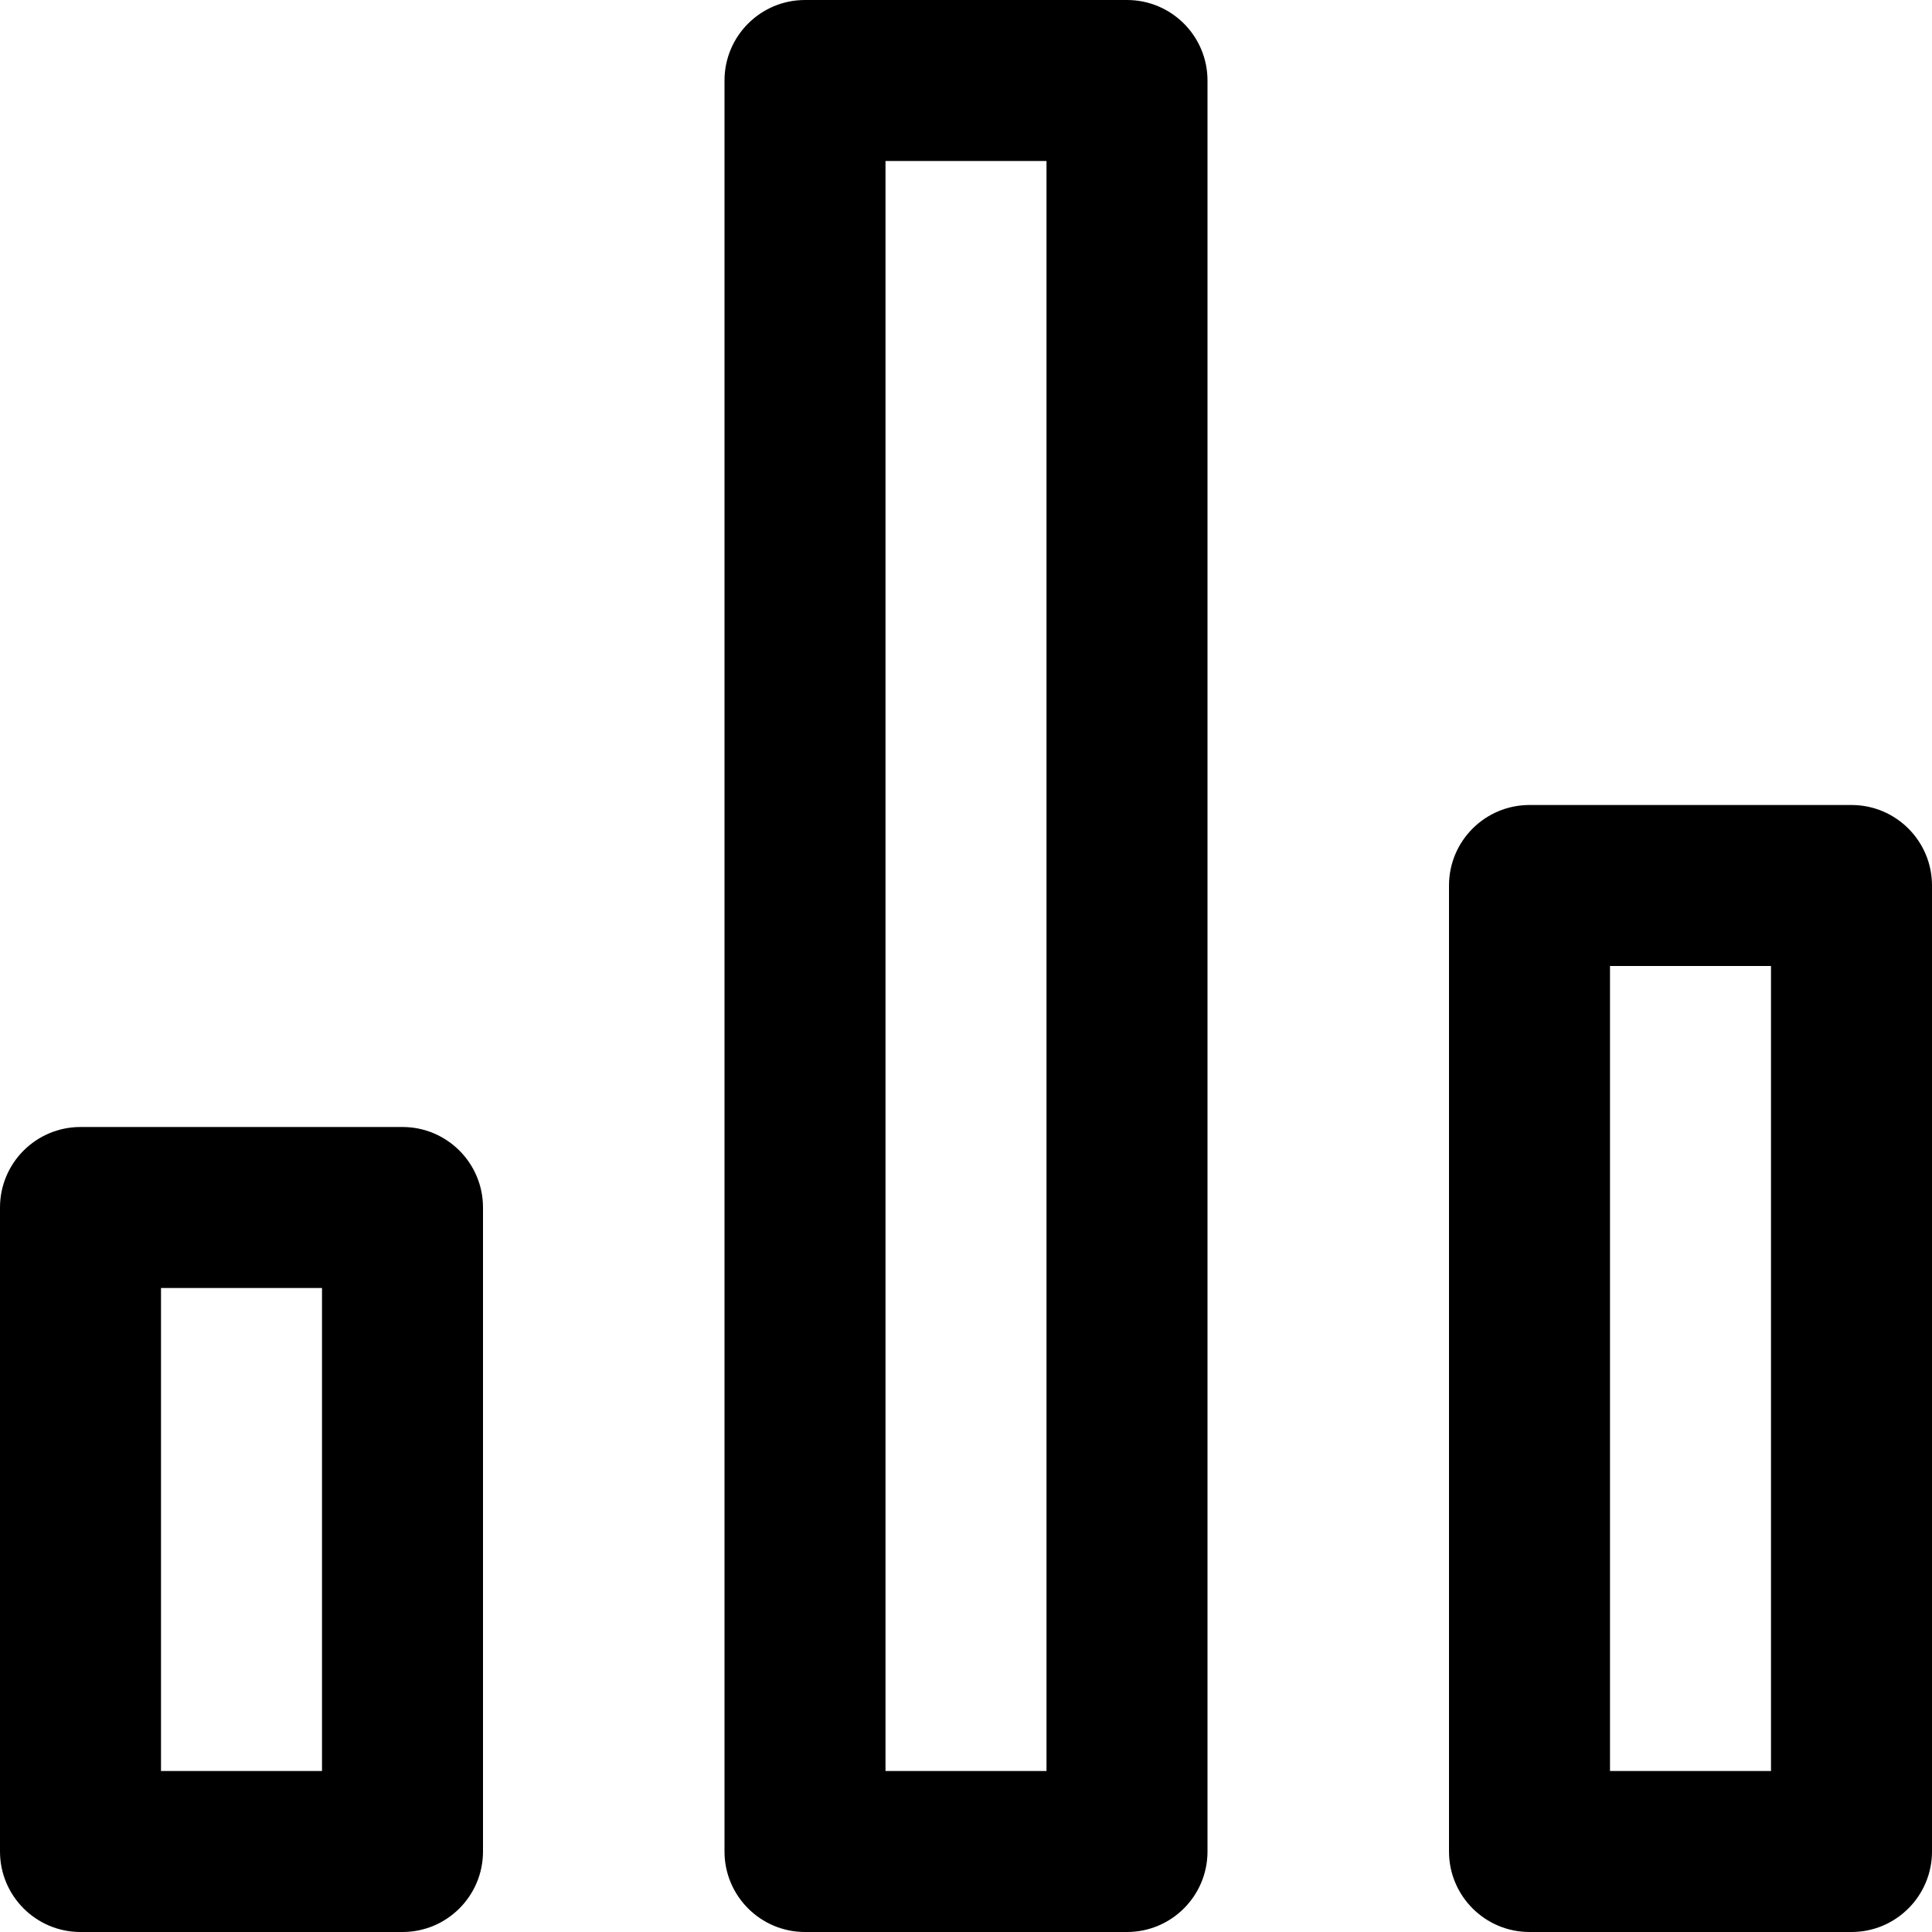 <?xml version="1.0" encoding="UTF-8"?>
<svg width="24px" height="24px" viewBox="0 0 24 24" version="1.1" xmlns="http://www.w3.org/2000/svg" xmlns:xlink="http://www.w3.org/1999/xlink">
    <!-- Generator: Sketch 48.1 (47250) - http://www.bohemiancoding.com/sketch -->
    <title>ChartBars24</title>
    <desc>Created with Sketch.</desc>
    <defs></defs>
    <g id="Page-1" stroke="none" stroke-width="1" fill="none" fill-rule="evenodd">
        <g id="ChartBars24" fill="#000000" fill-rule="nonzero">
            <path d="M20,12 L20,22 L22,22 L22,12 L20,12 Z M19,10 L23,10 C23.552,10 24,10.448 24,11 L24,23 C24,23.552 23.552,24 23,24 L19,24 C18.448,24 18,23.552 18,23 L18,11 C18,10.448 18.448,10 19,10 Z M2,16 L2,22 L4,22 L4,16 L2,16 Z M1,14 L5,14 C5.552,14 6,14.448 6,15 L6,23 C6,23.552 5.552,24 5,24 L1,24 C0.448,24 0,23.552 0,23 L0,15 C0,14.448 0.448,14 1,14 Z M11,2 L11,22 L13,22 L13,2 L11,2 Z M10,0 L14,0 C14.552,0 15,0.448 15,1 L15,23 C15,23.552 14.552,24 14,24 L10,24 C9.448,24 9,23.552 9,23 L9,1 C9,0.448 9.448,0 10,0 Z"></path>
        </g>
    </g>
</svg>